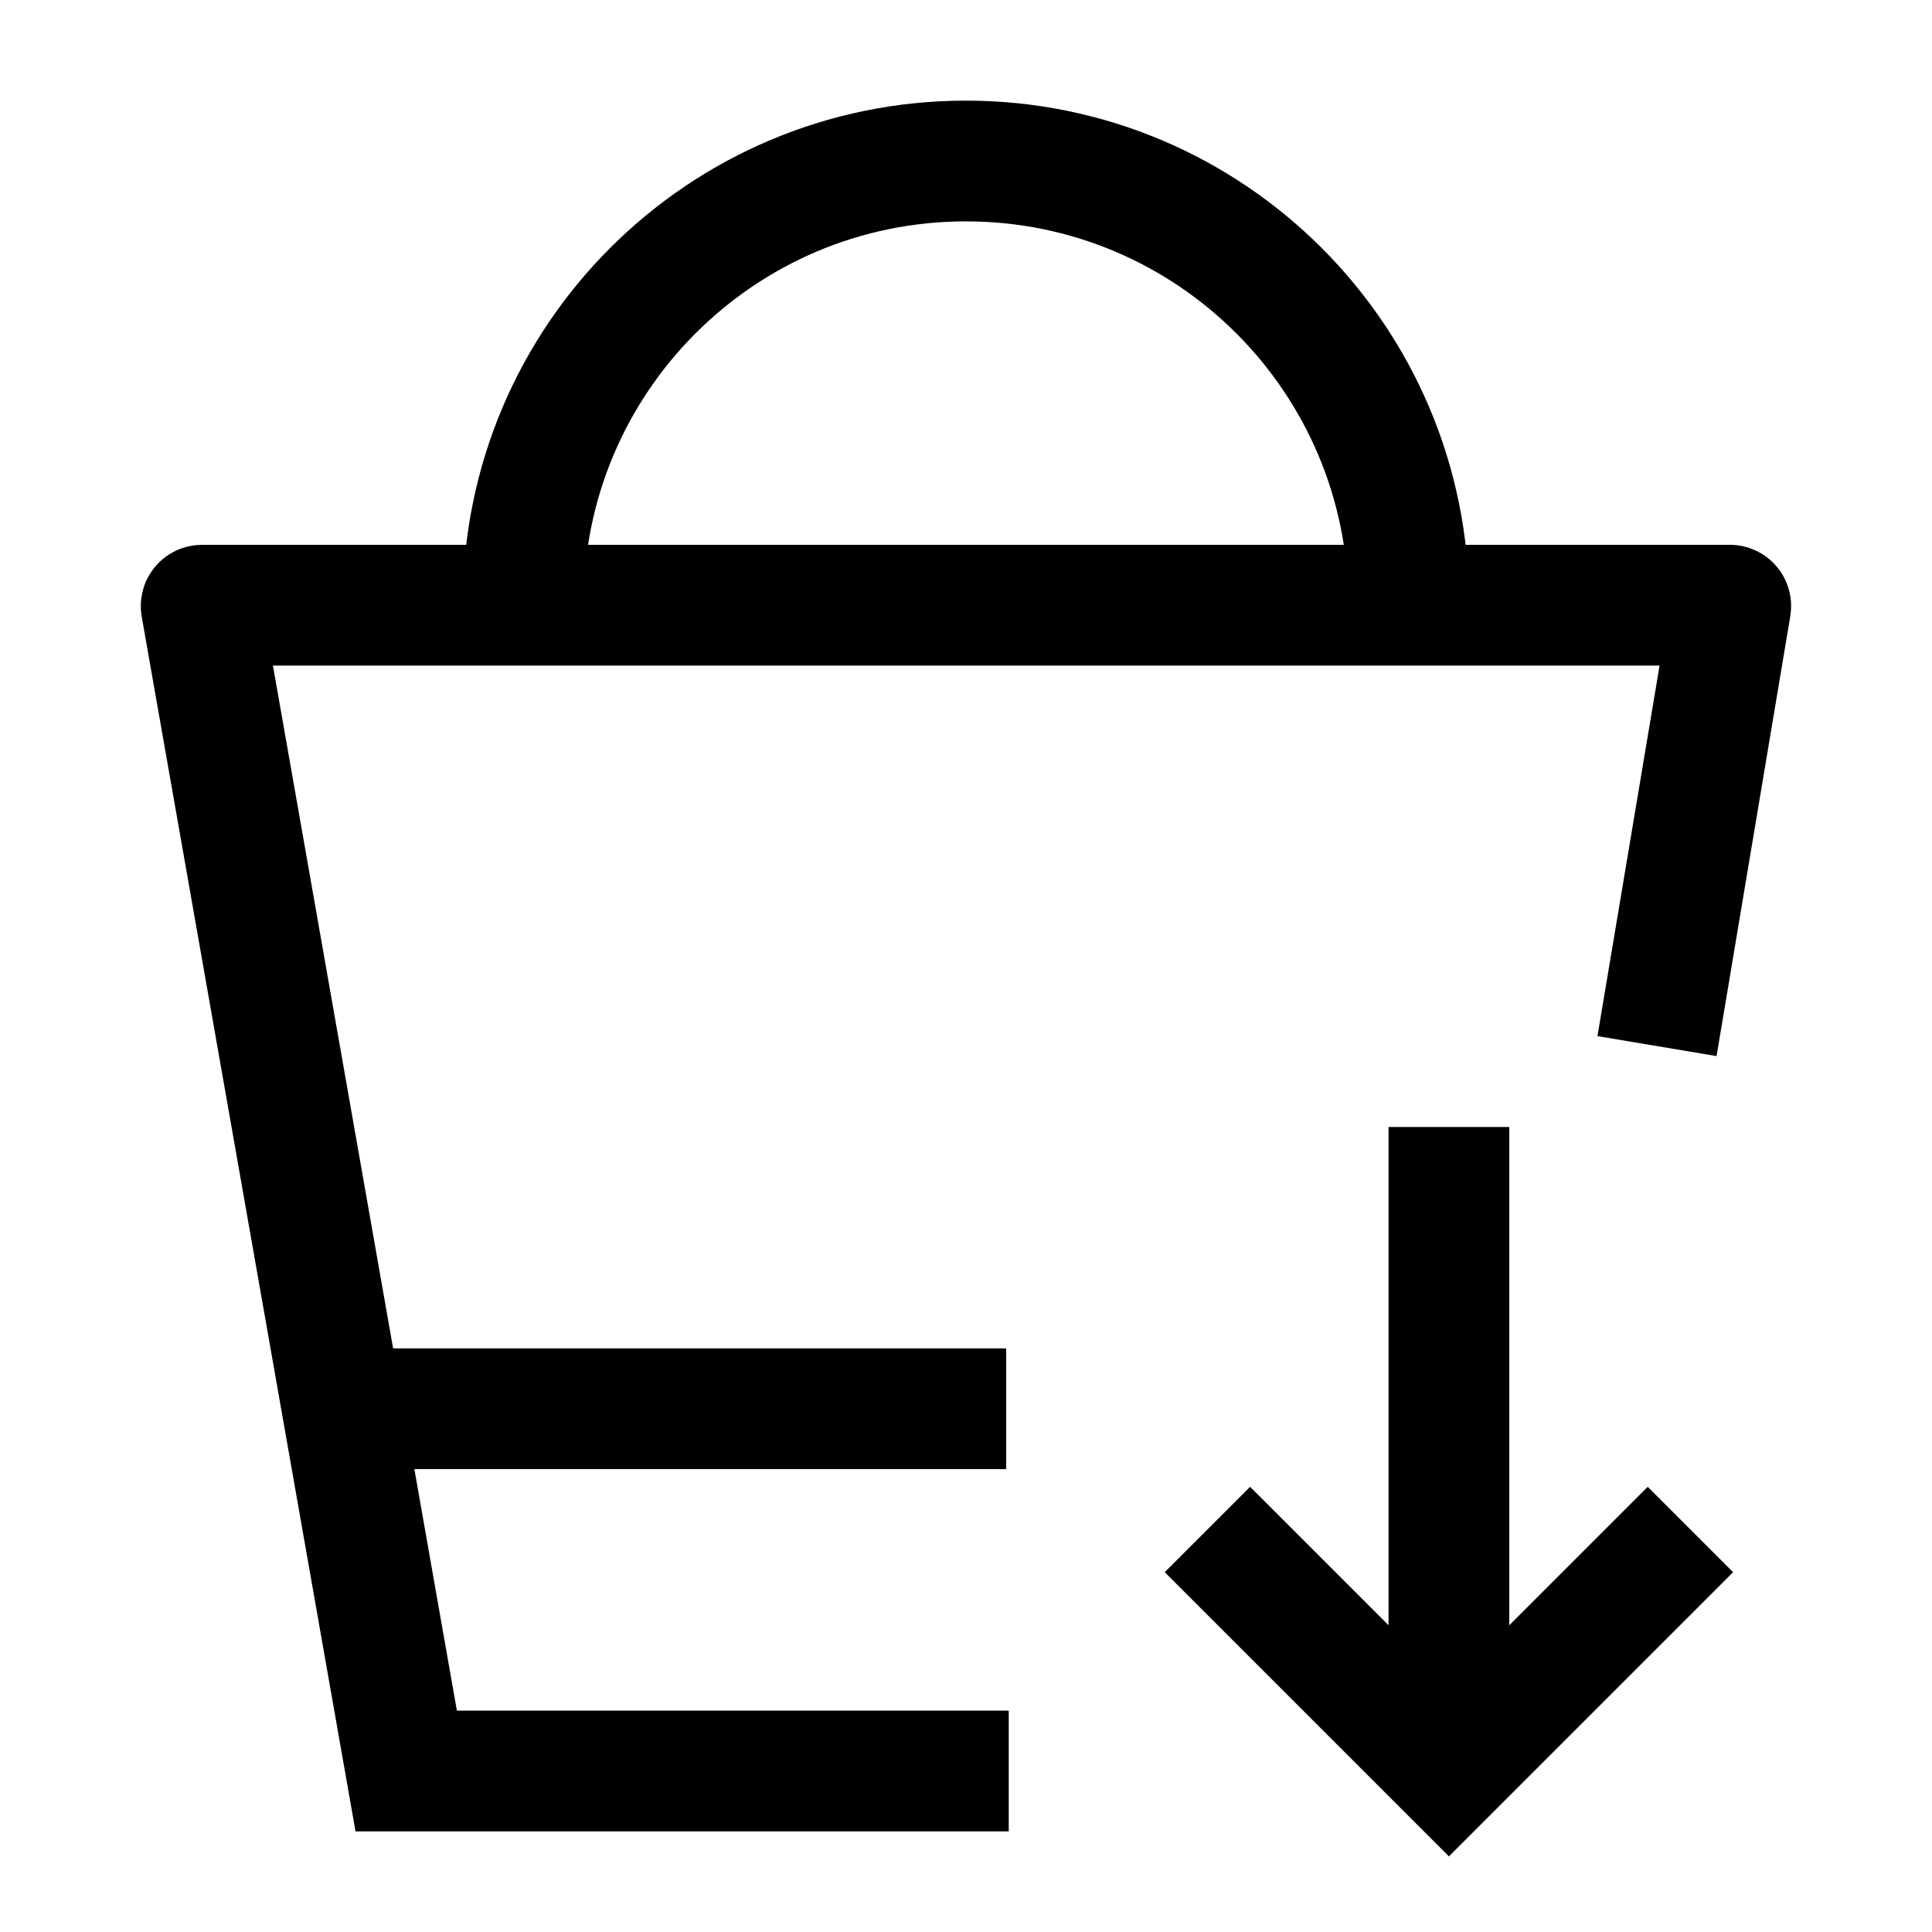 <svg width="24" height="24" viewBox="0 0 24 24" fill="none" xmlns="http://www.w3.org/2000/svg">
    <path d="M17.499 7.5C17.499 4.462 15.037 2 11.999 2C8.961 2 6.499 4.462 6.499 7.5" stroke="currentColor" stroke-width="1.5"/>
    <path d="M4.499 17.5H12.499" stroke="currentColor" stroke-width="1.5"/>
    <path d="M14.999 19L17.999 22L20.999 19M17.999 14V21.543" stroke="currentColor" stroke-width="1.5"/>
    <path d="M12.531 22H5.046L2.499 7.53C2.498 7.524 2.503 7.518 2.509 7.518H21.49C21.496 7.518 21.501 7.524 21.5 7.53L20.584 12.995" stroke="currentColor" stroke-width="1.5"/>
</svg>
